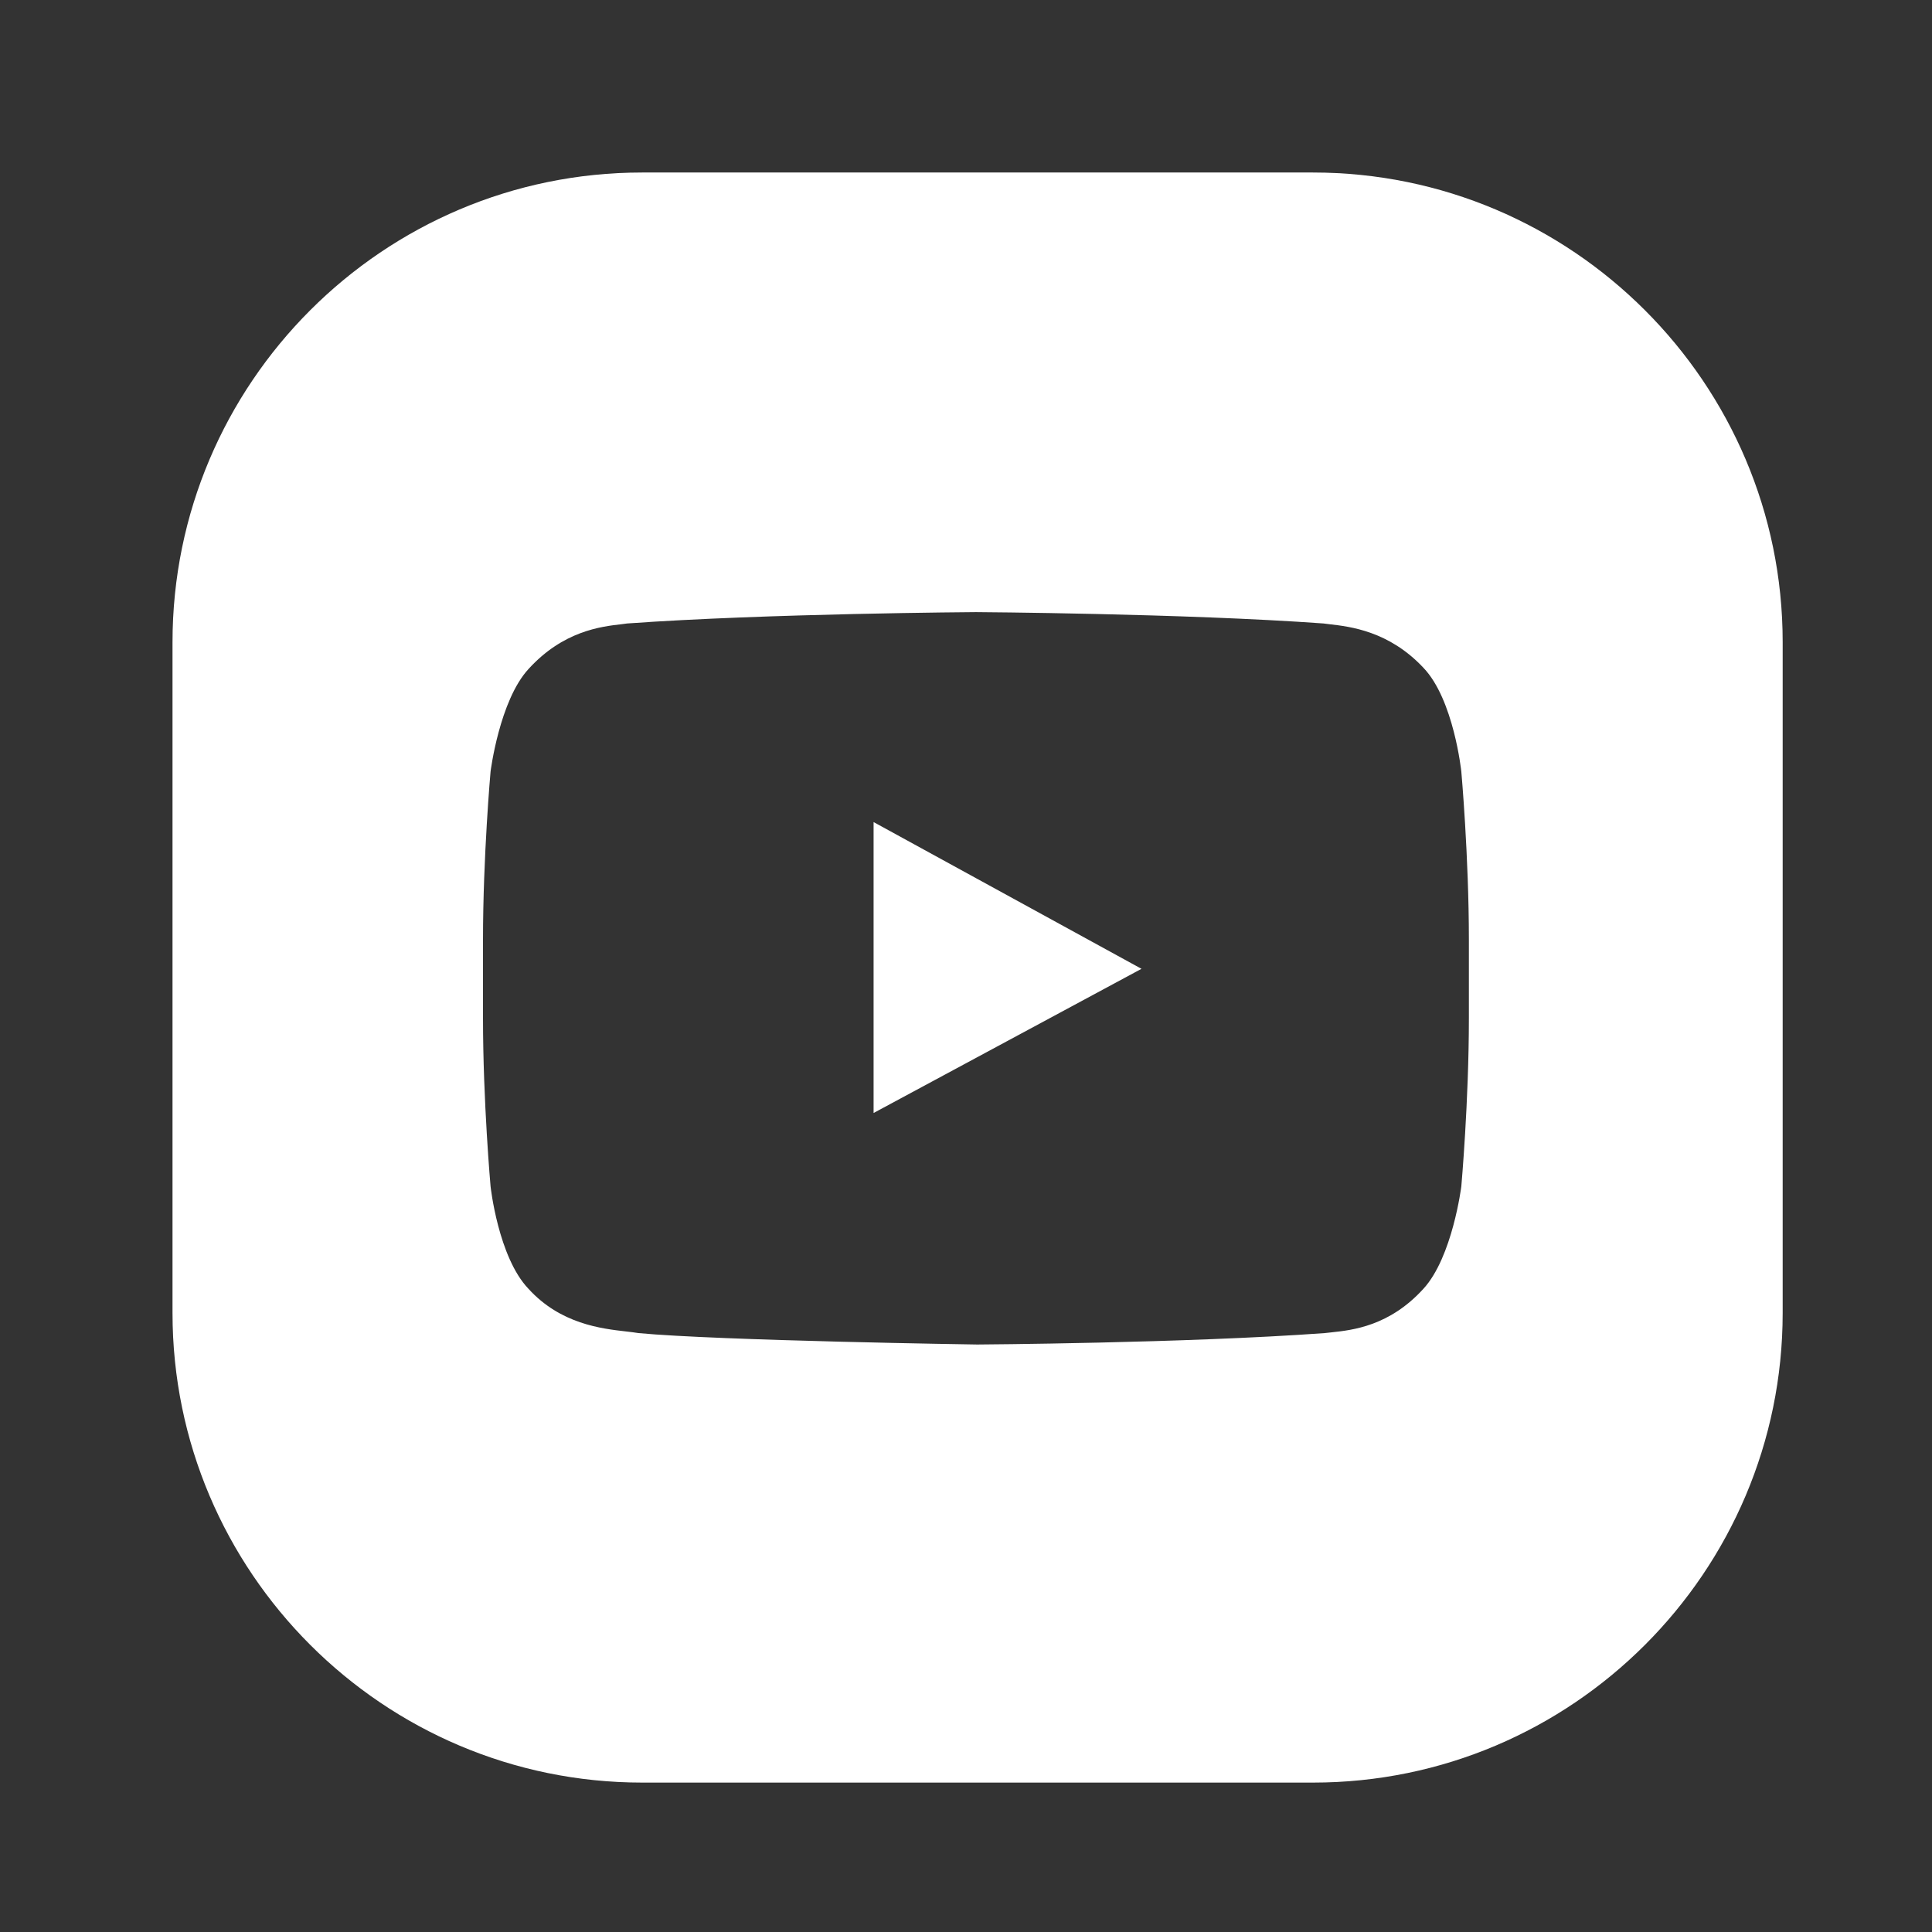 <svg width="24" height="24" viewBox="0 0 24 24" fill="none" xmlns="http://www.w3.org/2000/svg">
<rect x="0" y="0" width="24" height="24" fill="#333333" stroke="none"/>
<path fill-rule="evenodd" clip-rule="evenodd" d="M7.976 2.143H16.31C19.527 2.143 22.145 4.76 22.145 7.976V16.31C22.145 19.527 19.528 22.144 16.312 22.144H7.978C4.761 22.144 2.143 19.527 2.143 16.311V7.977C2.143 4.761 4.76 2.143 7.976 2.143ZM18.247 12.648C18.247 13.685 18.153 14.738 18.153 14.738C18.153 14.738 18.043 15.617 17.682 16.01C17.26 16.474 16.801 16.523 16.54 16.551C16.51 16.554 16.482 16.557 16.457 16.56C14.73 16.686 12.139 16.702 12.139 16.702C12.139 16.702 8.921 16.654 7.931 16.56C7.889 16.553 7.838 16.547 7.779 16.54H7.779C7.469 16.505 6.962 16.446 6.565 16.01C6.189 15.617 6.094 14.738 6.094 14.738C6.094 14.738 6 13.685 6 12.648V11.674C6 10.636 6.094 9.584 6.094 9.584C6.094 9.584 6.204 8.704 6.565 8.311C6.996 7.838 7.465 7.783 7.723 7.754C7.747 7.751 7.77 7.748 7.79 7.745C9.533 7.62 12.124 7.604 12.124 7.604C12.124 7.604 14.714 7.62 16.441 7.745C16.463 7.748 16.487 7.751 16.513 7.754C16.774 7.784 17.254 7.839 17.682 8.295C18.059 8.688 18.153 9.584 18.153 9.584C18.153 9.584 18.247 10.636 18.247 11.674V12.648ZM10.852 10.212V13.826L14.18 12.035L10.852 10.212Z" fill="white"></path>
</svg>